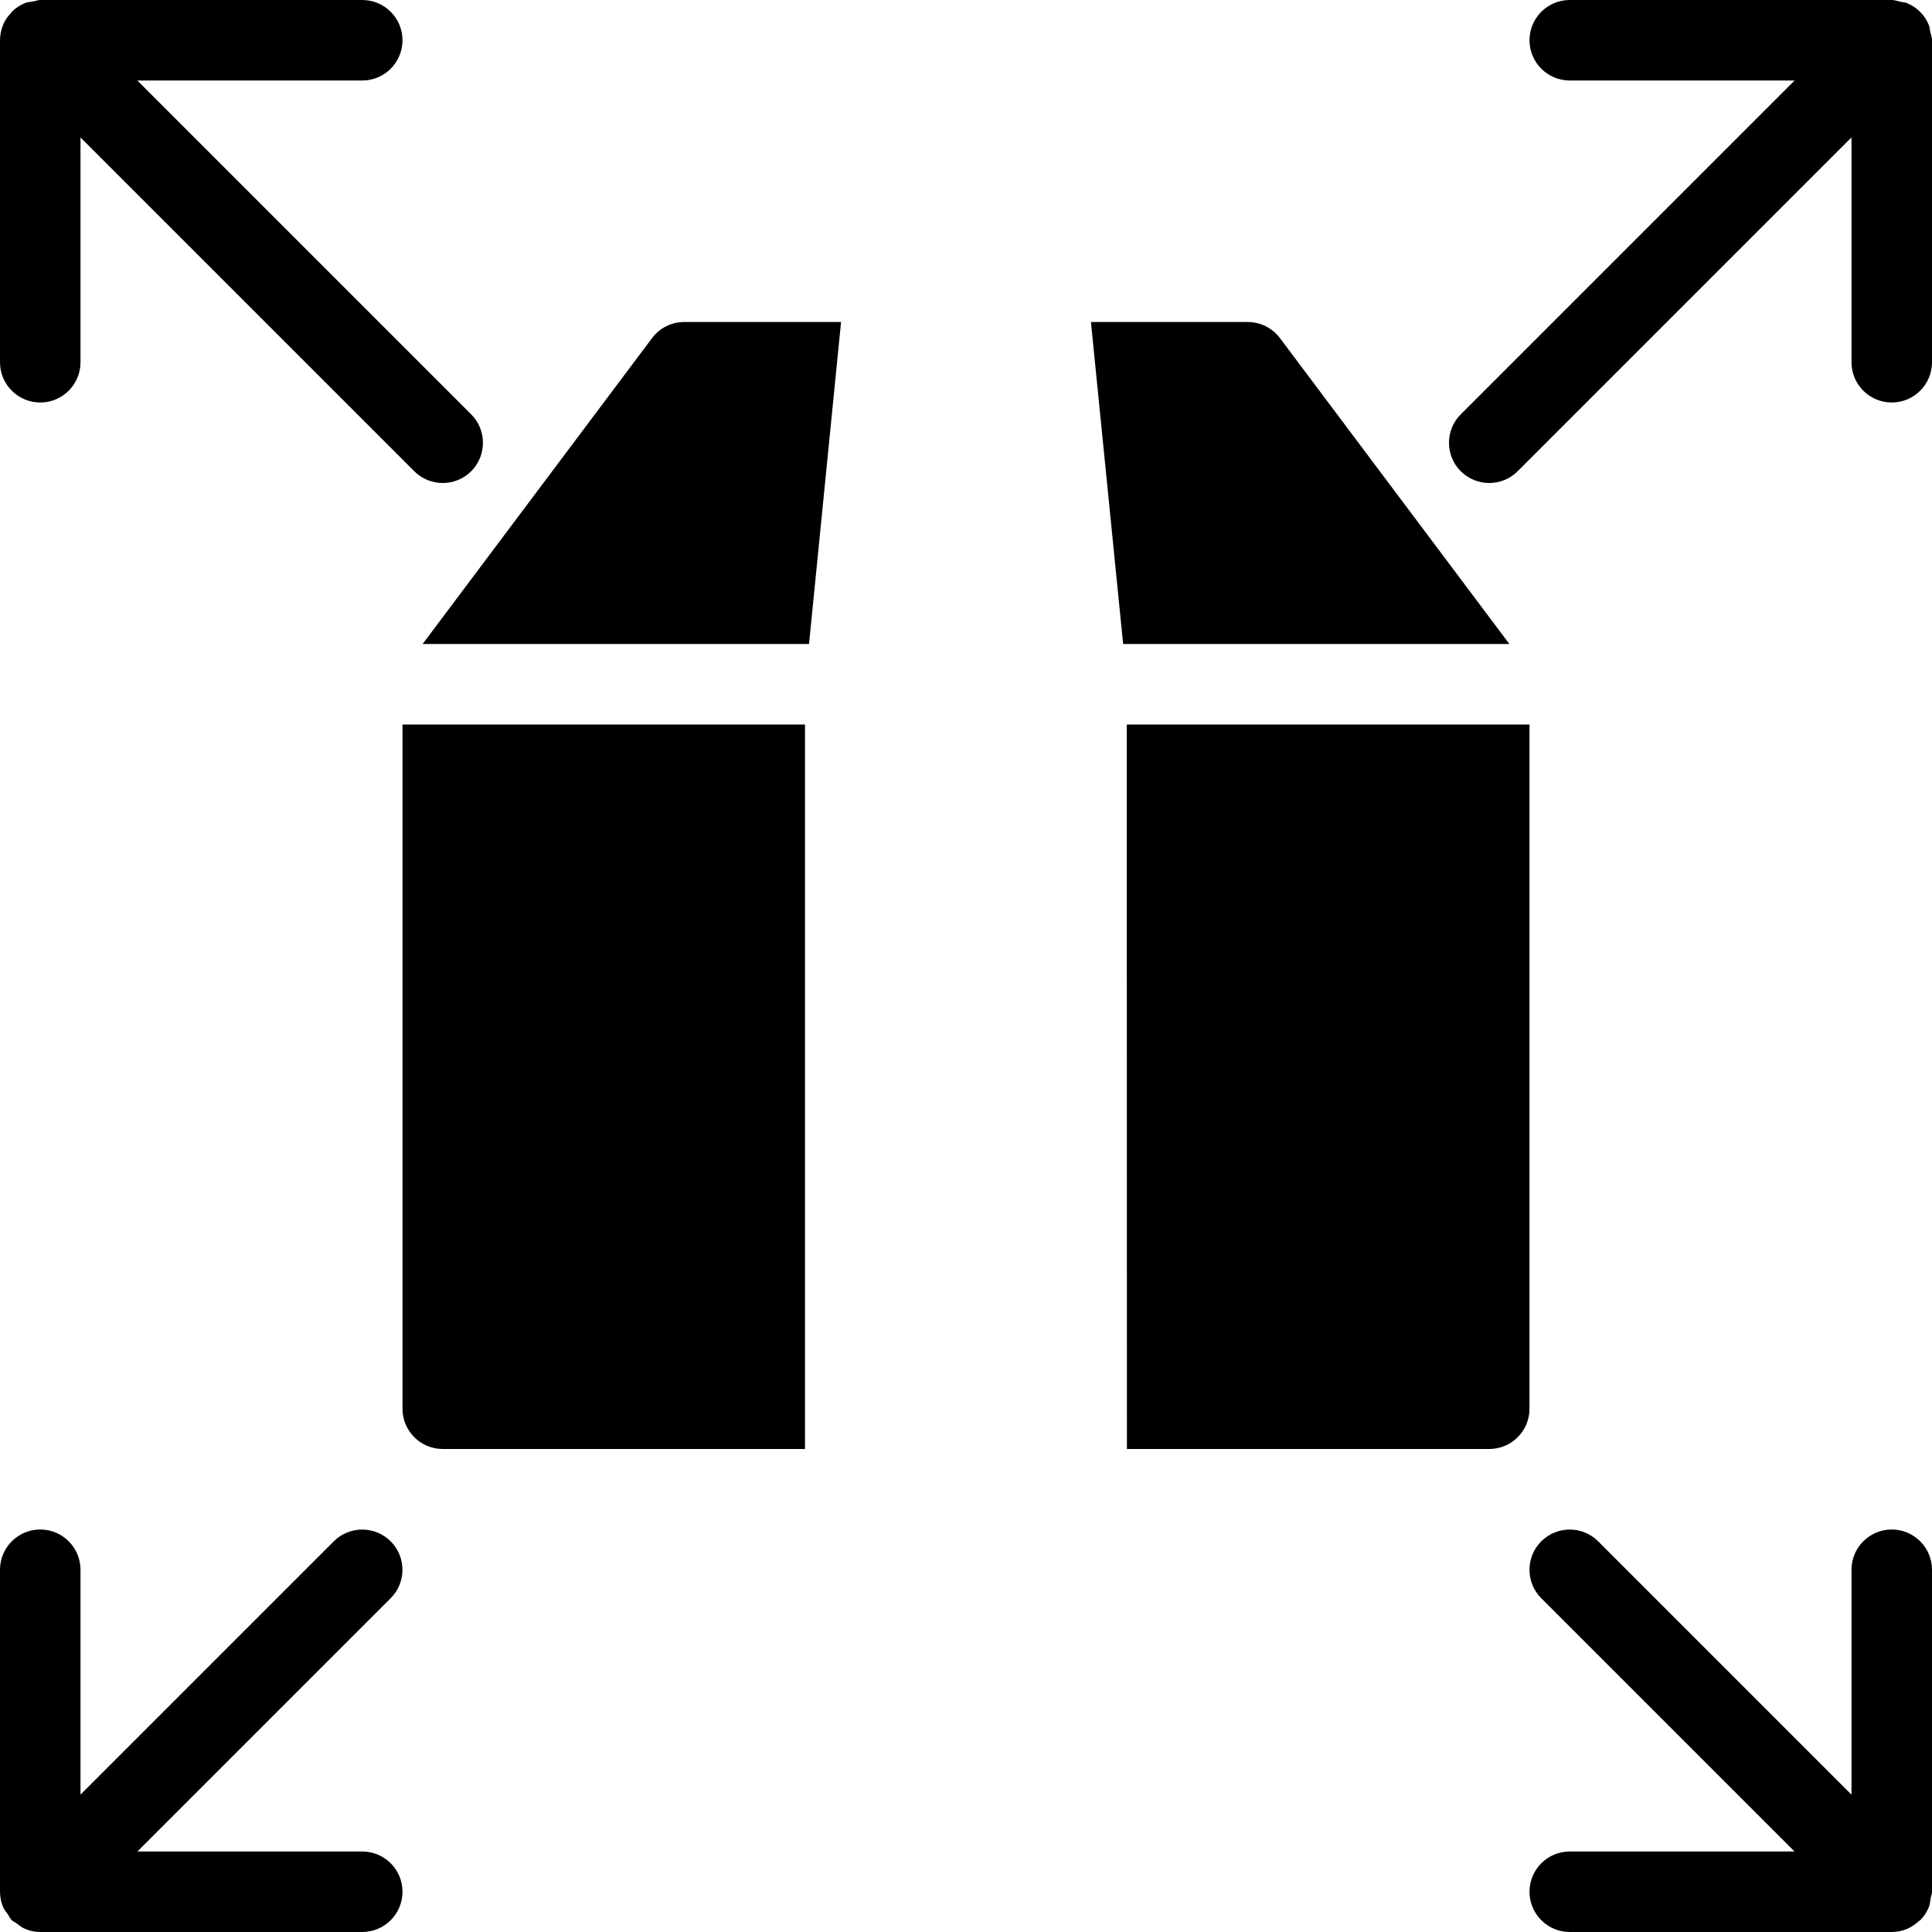 <?xml version="1.0" encoding="iso-8859-1"?>
<!-- Generator: Adobe Illustrator 19.0.0, SVG Export Plug-In . SVG Version: 6.00 Build 0)  -->
<svg version="1.1" id="Layer_1" xmlns="http://www.w3.org/2000/svg" xmlns:xlink="http://www.w3.org/1999/xlink" x="0px" y="0px"
	 viewBox="0 0 24 24" style="enable-background:new 0 0 24 24;" xml:space="preserve">
<g>
	<g>
		<path d="M5,17.5C5,17.776,5.224,18,5.5,18H10V9H5V17.5z M23.978,0.393c-0.006-0.027-0.006-0.056-0.017-0.082
			c-0.051-0.124-0.149-0.222-0.273-0.273c-0.026-0.011-0.054-0.01-0.082-0.017C23.572,0.014,23.538,0,23.5,0h-4
			C19.224,0,19,0.224,19,0.5S19.224,1,19.5,1h2.793l-4.147,4.147c-0.195,0.195-0.195,0.512,0,0.707C18.244,5.951,18.372,6,18.5,6
			s0.256-0.049,0.353-0.146L23,1.707V4.5C23,4.776,23.224,5,23.5,5S24,4.776,24,4.5v-4C24,0.462,23.986,0.428,23.978,0.393z
			 M8.1,4.2L5.25,8h4.8l0.398-4H8.5C8.343,4,8.194,4.074,8.1,4.2z M0.5,5C0.776,5,1,4.776,1,4.5V1.708l4.146,4.146
			C5.244,5.951,5.372,6,5.5,6s0.256-0.049,0.353-0.146c0.195-0.195,0.195-0.512,0-0.707L1.706,1H4.5C4.776,1,5,0.776,5,0.5
			S4.776,0,4.5,0h-4C0.471,0,0.445,0.012,0.417,0.017C0.381,0.023,0.344,0.024,0.31,0.038C0.248,0.064,0.193,0.1,0.146,0.147
			c0,0,0,0,0,0c-0.004,0.004-0.005,0.01-0.01,0.014c-0.04,0.043-0.075,0.092-0.098,0.147C0.013,0.371,0,0.436,0,0.502V4.5
			C0,4.776,0.224,5,0.5,5z M4.5,23H1.707l3.146-3.146c0.195-0.195,0.195-0.512,0-0.707c-0.195-0.195-0.512-0.195-0.707,0L1,22.293
			V19.5C1,19.224,0.776,19,0.5,19S0,19.224,0,19.5v3.999c0,0.066,0.013,0.132,0.039,0.193c0.014,0.033,0.038,0.058,0.058,0.087
			c0.017,0.025,0.027,0.052,0.049,0.074c0.017,0.016,0.038,0.023,0.056,0.037c0.034,0.026,0.067,0.054,0.107,0.07
			C0.37,23.987,0.435,24,0.5,24h4C4.776,24,5,23.776,5,23.5S4.776,23,4.5,23z M23.5,19c-0.276,0-0.5,0.224-0.5,0.5v2.794
			l-3.147-3.147c-0.195-0.195-0.512-0.195-0.707,0s-0.195,0.512,0,0.707L22.292,23H19.5c-0.276,0-0.5,0.224-0.5,0.5
			s0.224,0.5,0.5,0.5h4c0.065,0,0.13-0.013,0.191-0.039c0.056-0.023,0.104-0.058,0.148-0.098c0.004-0.004,0.01-0.005,0.014-0.009
			c0,0,0,0,0,0c0.046-0.046,0.083-0.102,0.108-0.163c0.014-0.035,0.016-0.071,0.022-0.108C23.988,23.555,24,23.529,24,23.5v-4
			C24,19.224,23.776,19,23.5,19z M15.9,4.2C15.805,4.074,15.657,4,15.5,4h-1.948l0.4,4h4.798L15.9,4.2z M19,9h-5.003l0.002,9H18.5
			c0.276,0,0.5-0.224,0.5-0.5V9z"/>
	</g>
</g>
</svg>
